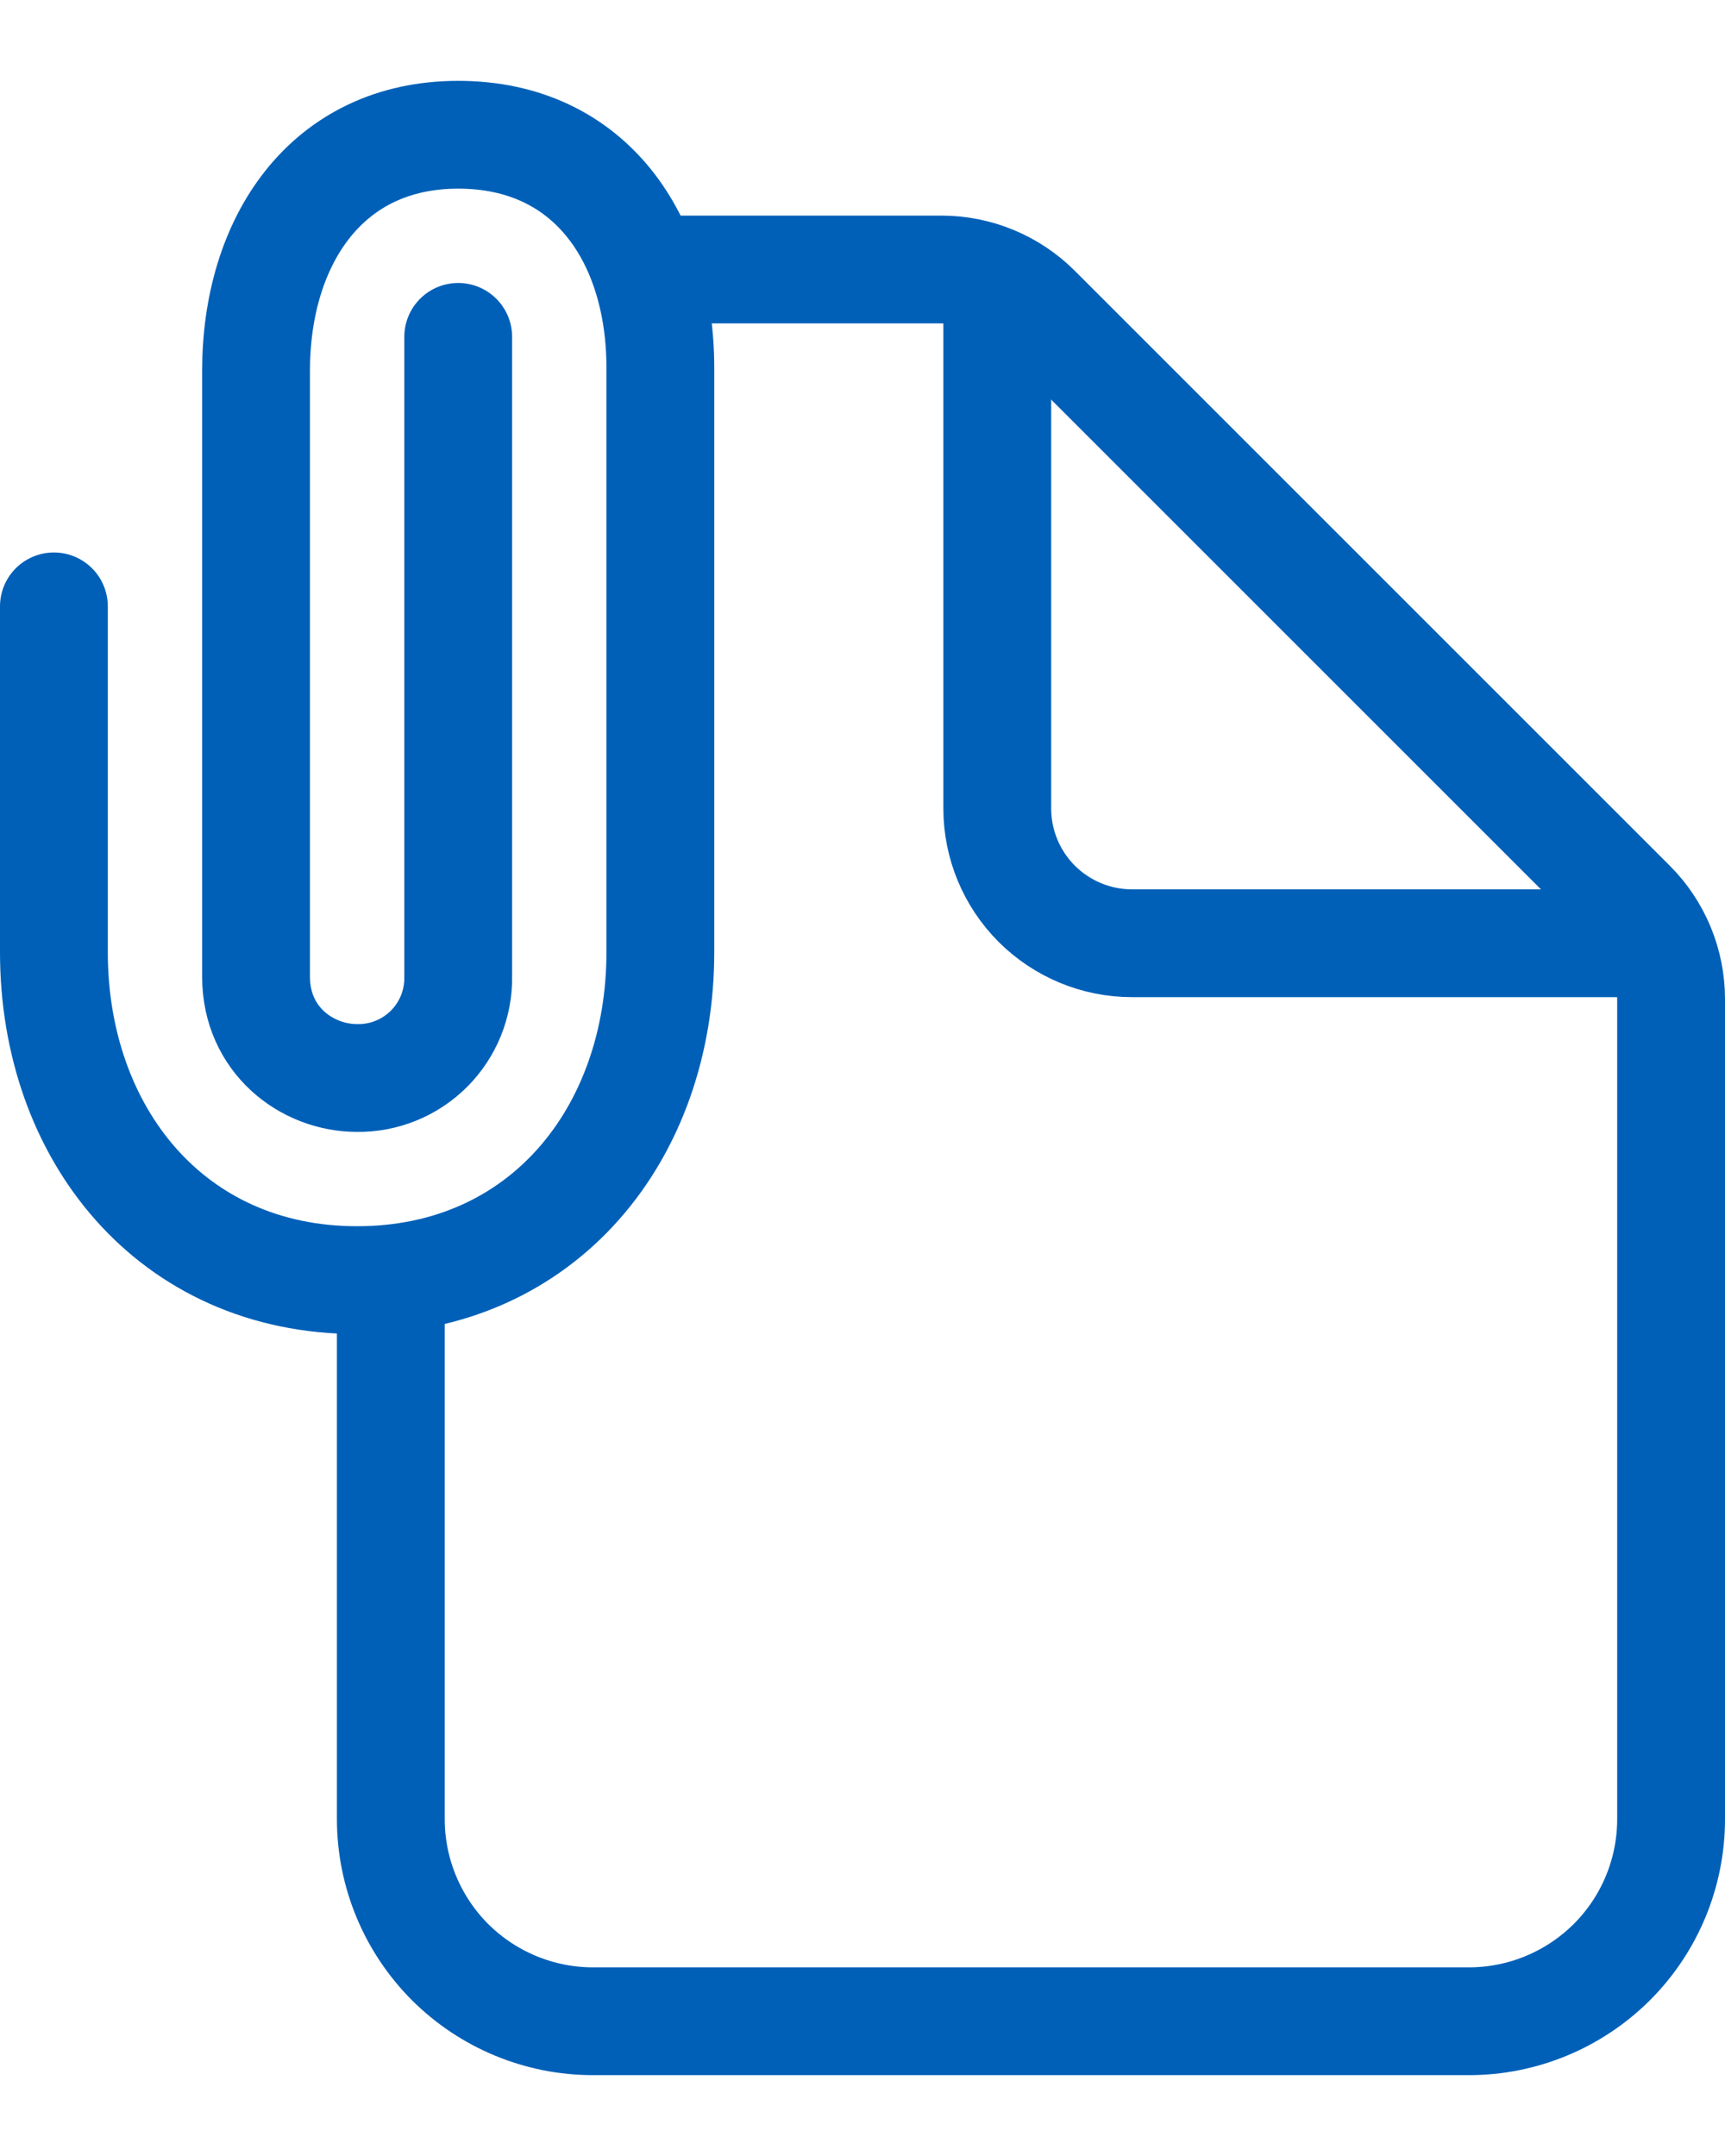 <svg width="16" height="20" viewBox="0 0 16 20" fill="none" xmlns="http://www.w3.org/2000/svg">
<path d="M6.125 2.5H8.732C9.064 2.5 9.382 2.632 9.616 2.866L15.134 8.384C15.368 8.618 15.5 8.936 15.5 9.268V16.875C15.5 17.372 15.303 17.849 14.951 18.201C14.599 18.552 14.122 18.75 13.625 18.75H5.5C5.003 18.75 4.526 18.552 4.174 18.201C3.823 17.849 3.625 17.372 3.625 16.875V11.875" stroke="#0060B8" stroke-linecap="round" stroke-linejoin="round"/>
<path d="M9.25 2.812V7.5C9.25 7.832 9.382 8.149 9.616 8.384C9.851 8.618 10.168 8.75 10.5 8.75H15.188" stroke="#0060B8" stroke-linecap="round" stroke-linejoin="round"/>
<path d="M4.25 3.125V9.062C4.252 9.186 4.228 9.309 4.182 9.423C4.135 9.538 4.066 9.642 3.979 9.729C3.892 9.816 3.788 9.885 3.673 9.932C3.559 9.978 3.436 10.002 3.312 10C2.844 10 2.375 9.645 2.375 9.062V3.438C2.375 2.243 3.022 1.25 4.25 1.25C5.478 1.25 6.125 2.219 6.125 3.413V8.833C6.125 10.513 5.038 11.875 3.312 11.875C1.587 11.875 0.5 10.513 0.5 8.833V5.625" stroke="#0060B8" stroke-miterlimit="10" stroke-linecap="round"/>
</svg>
